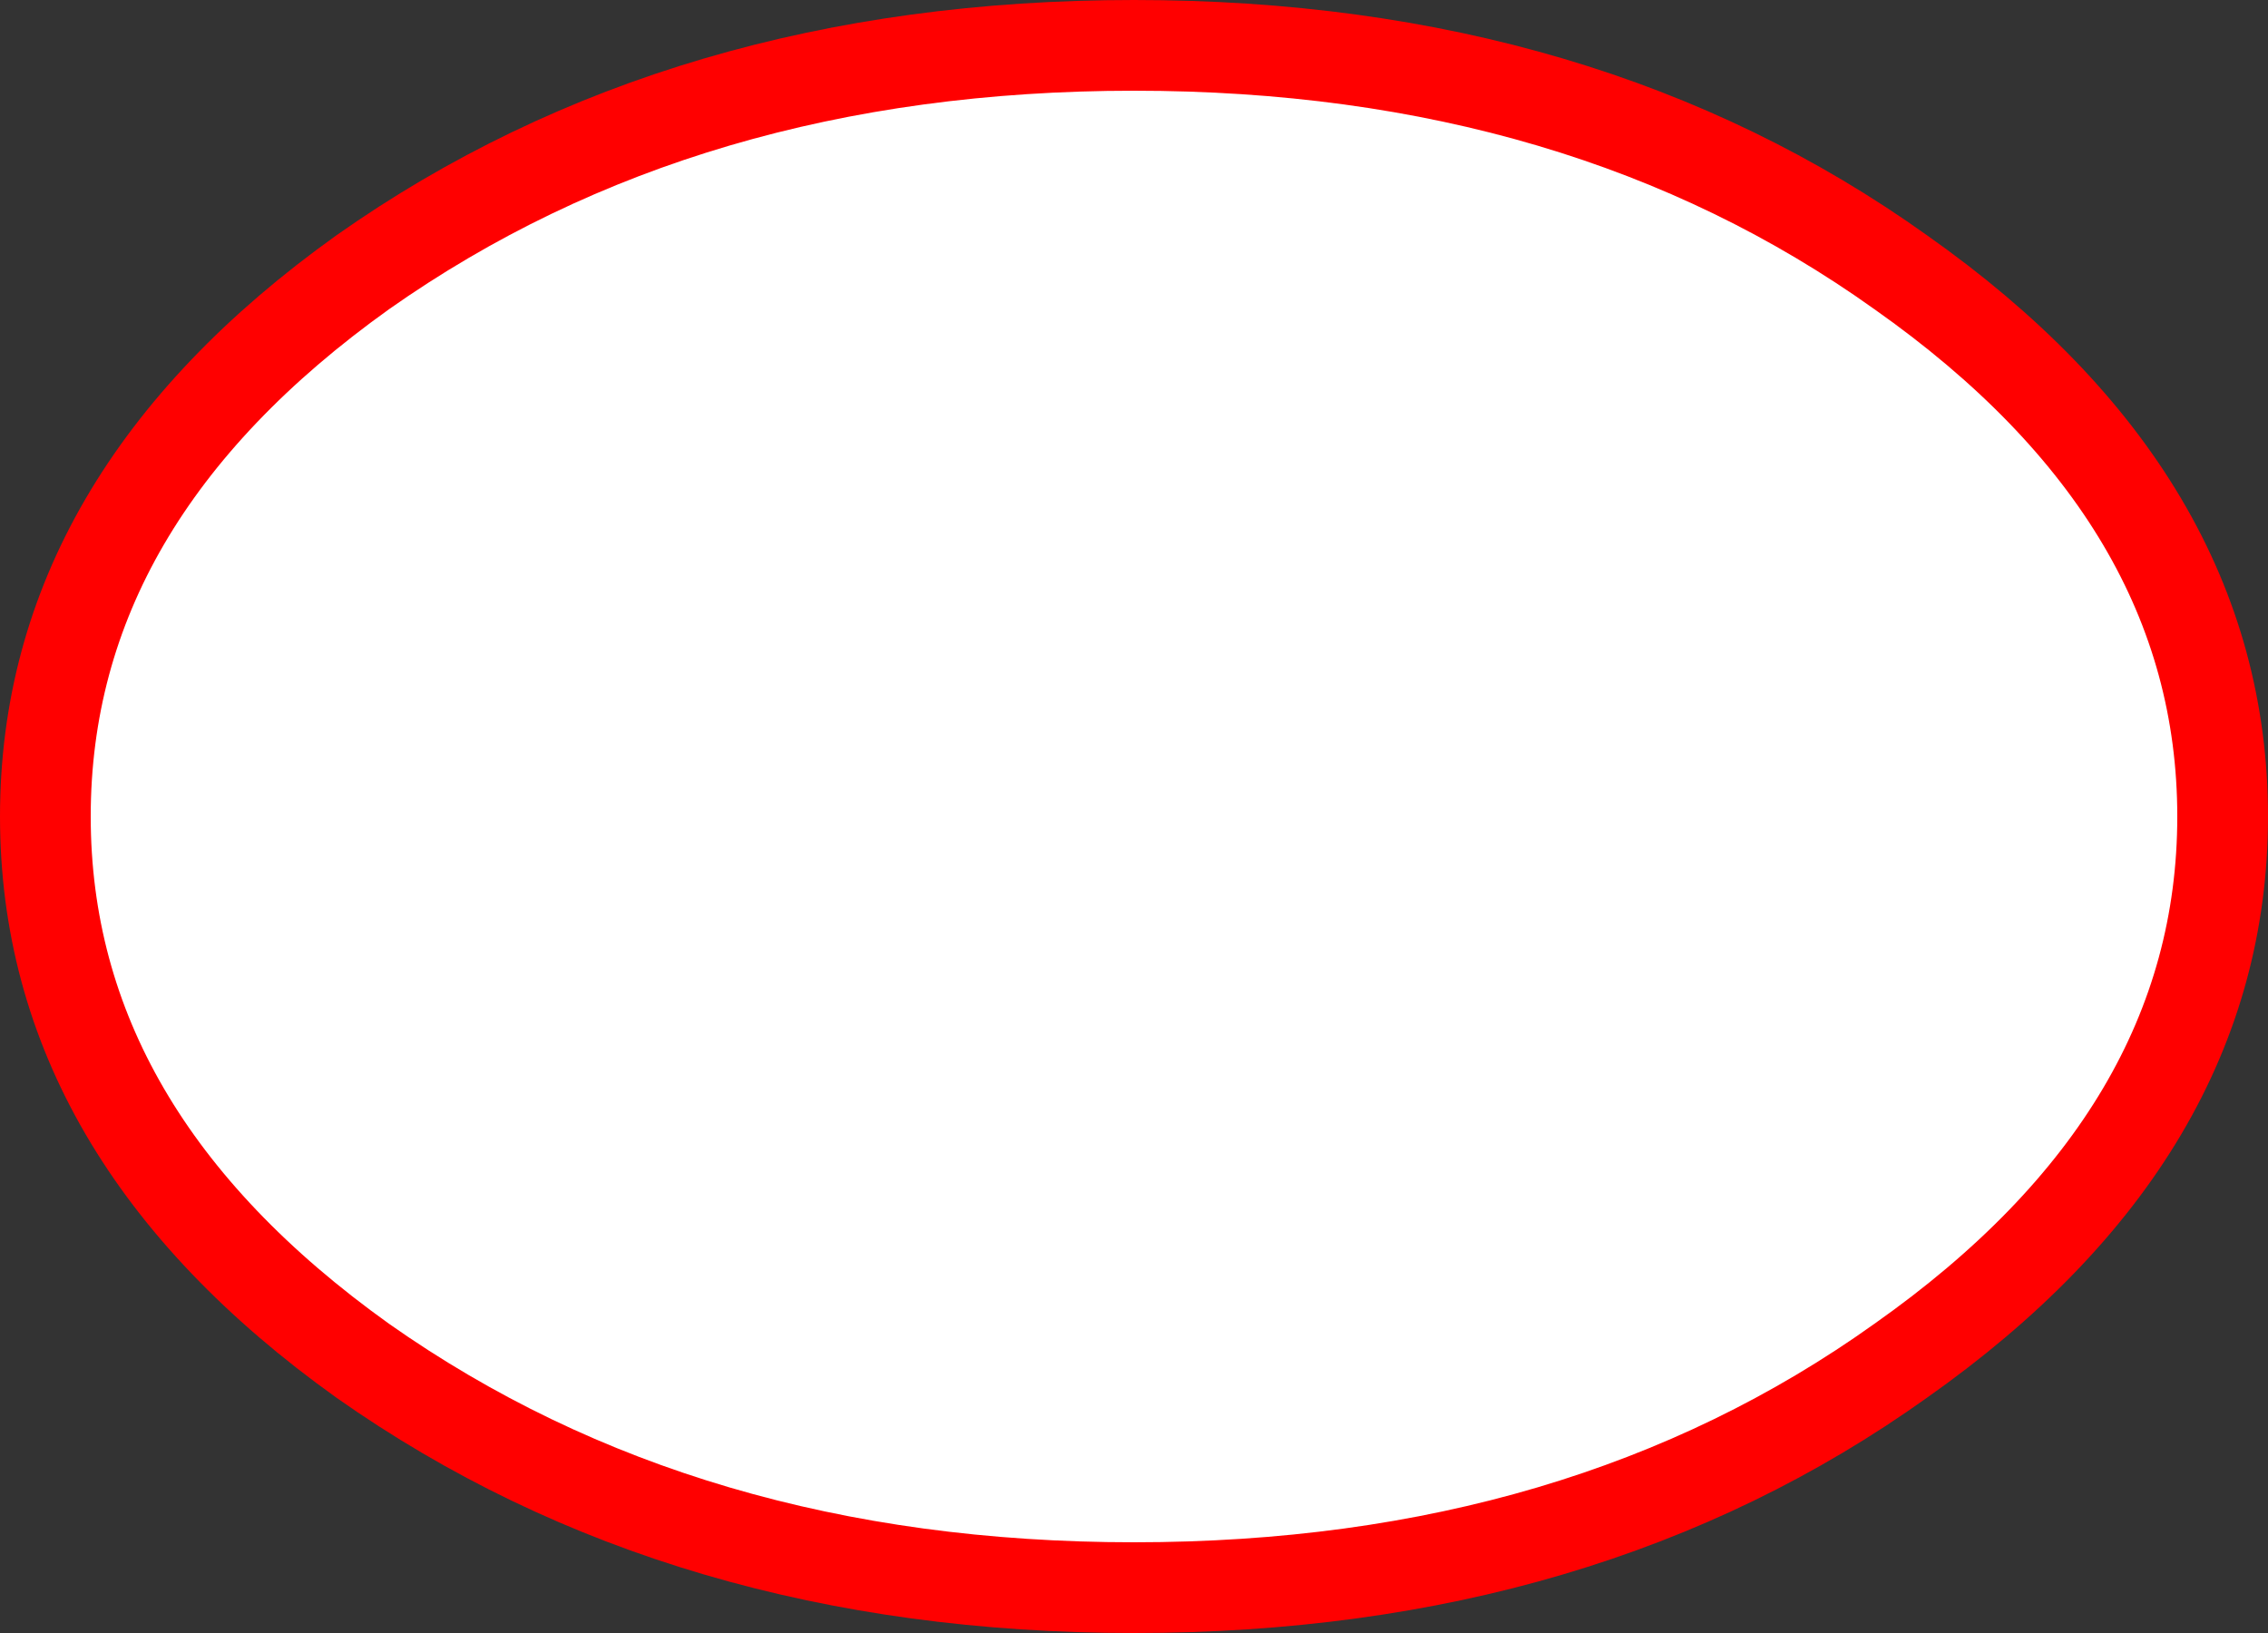 <?xml version="1.0" encoding="UTF-8" standalone="no"?>
<svg xmlns:xlink="http://www.w3.org/1999/xlink" height="18.0px" width="25.0px" xmlns="http://www.w3.org/2000/svg">
  <rect width="100%" height="100%" fill="#333333" stroke="none"/>
  <g transform="matrix(1.0, 0.0, 0.0, 1.0, -44.5, -408.5)">
    <path d="M45.0 417.5 Q45.0 414.0 48.5 411.5 52.05 409.0 57.0 409.0 61.95 409.0 65.45 411.5 69.0 414.0 69.0 417.5 69.0 421.0 65.45 423.5 61.95 426.0 57.0 426.0 52.05 426.0 48.5 423.5 45.0 421.0 45.0 417.5" fill="#ffffff" fill-rule="evenodd" stroke="none"/>
    <path d="M45.0 417.5 Q45.0 414.0 48.5 411.5 52.05 409.0 57.0 409.0 61.95 409.0 65.45 411.5 69.0 414.0 69.0 417.5 69.0 421.0 65.45 423.5 61.95 426.0 57.0 426.0 52.05 426.0 48.5 423.5 45.0 421.0 45.0 417.5 Z" fill="none" stroke="#ff0000" stroke-linecap="round" stroke-linejoin="round" stroke-width="1.0"/>
  </g>
</svg>
